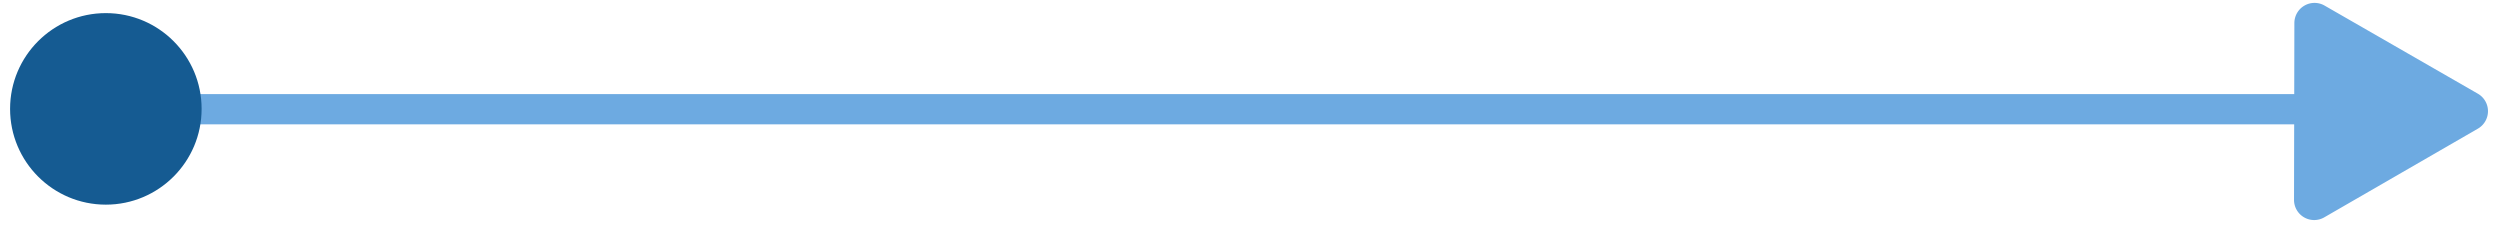<svg xmlns="http://www.w3.org/2000/svg" xmlns:xlink="http://www.w3.org/1999/xlink" width="248" height="23" viewBox="0 0 248 23">
  <defs>
    <clipPath id="clip-Artboard_1">
      <rect width="248" height="23"/>
    </clipPath>
  </defs>
  <g id="Artboard_1" data-name="Artboard – 1" clip-path="url(#clip-Artboard_1)">
    <g id="Group_1" data-name="Group 1" transform="translate(19.293 -51.983)">
      <line id="Line_5" data-name="Line 5" x2="221.888" transform="translate(-5.181 62.818)" fill="none" stroke="#6daae1" stroke-width="3"/>
      <circle id="Ellipse_3" data-name="Ellipse 3" cx="9.5" cy="9.5" r="9.5" transform="translate(-18.293 53.284)" fill="#155b92"/>
      <path id="Polygon_7" data-name="Polygon 7" d="M10.545,2.983a2,2,0,0,1,3.46,0l8.8,15.177a2,2,0,0,1-1.73,3H3.472a2,2,0,0,1-1.73-3Z" transform="translate(197.685 56.956) rotate(-30)" fill="#6daae1"/>
    </g>
  </g>
</svg>
